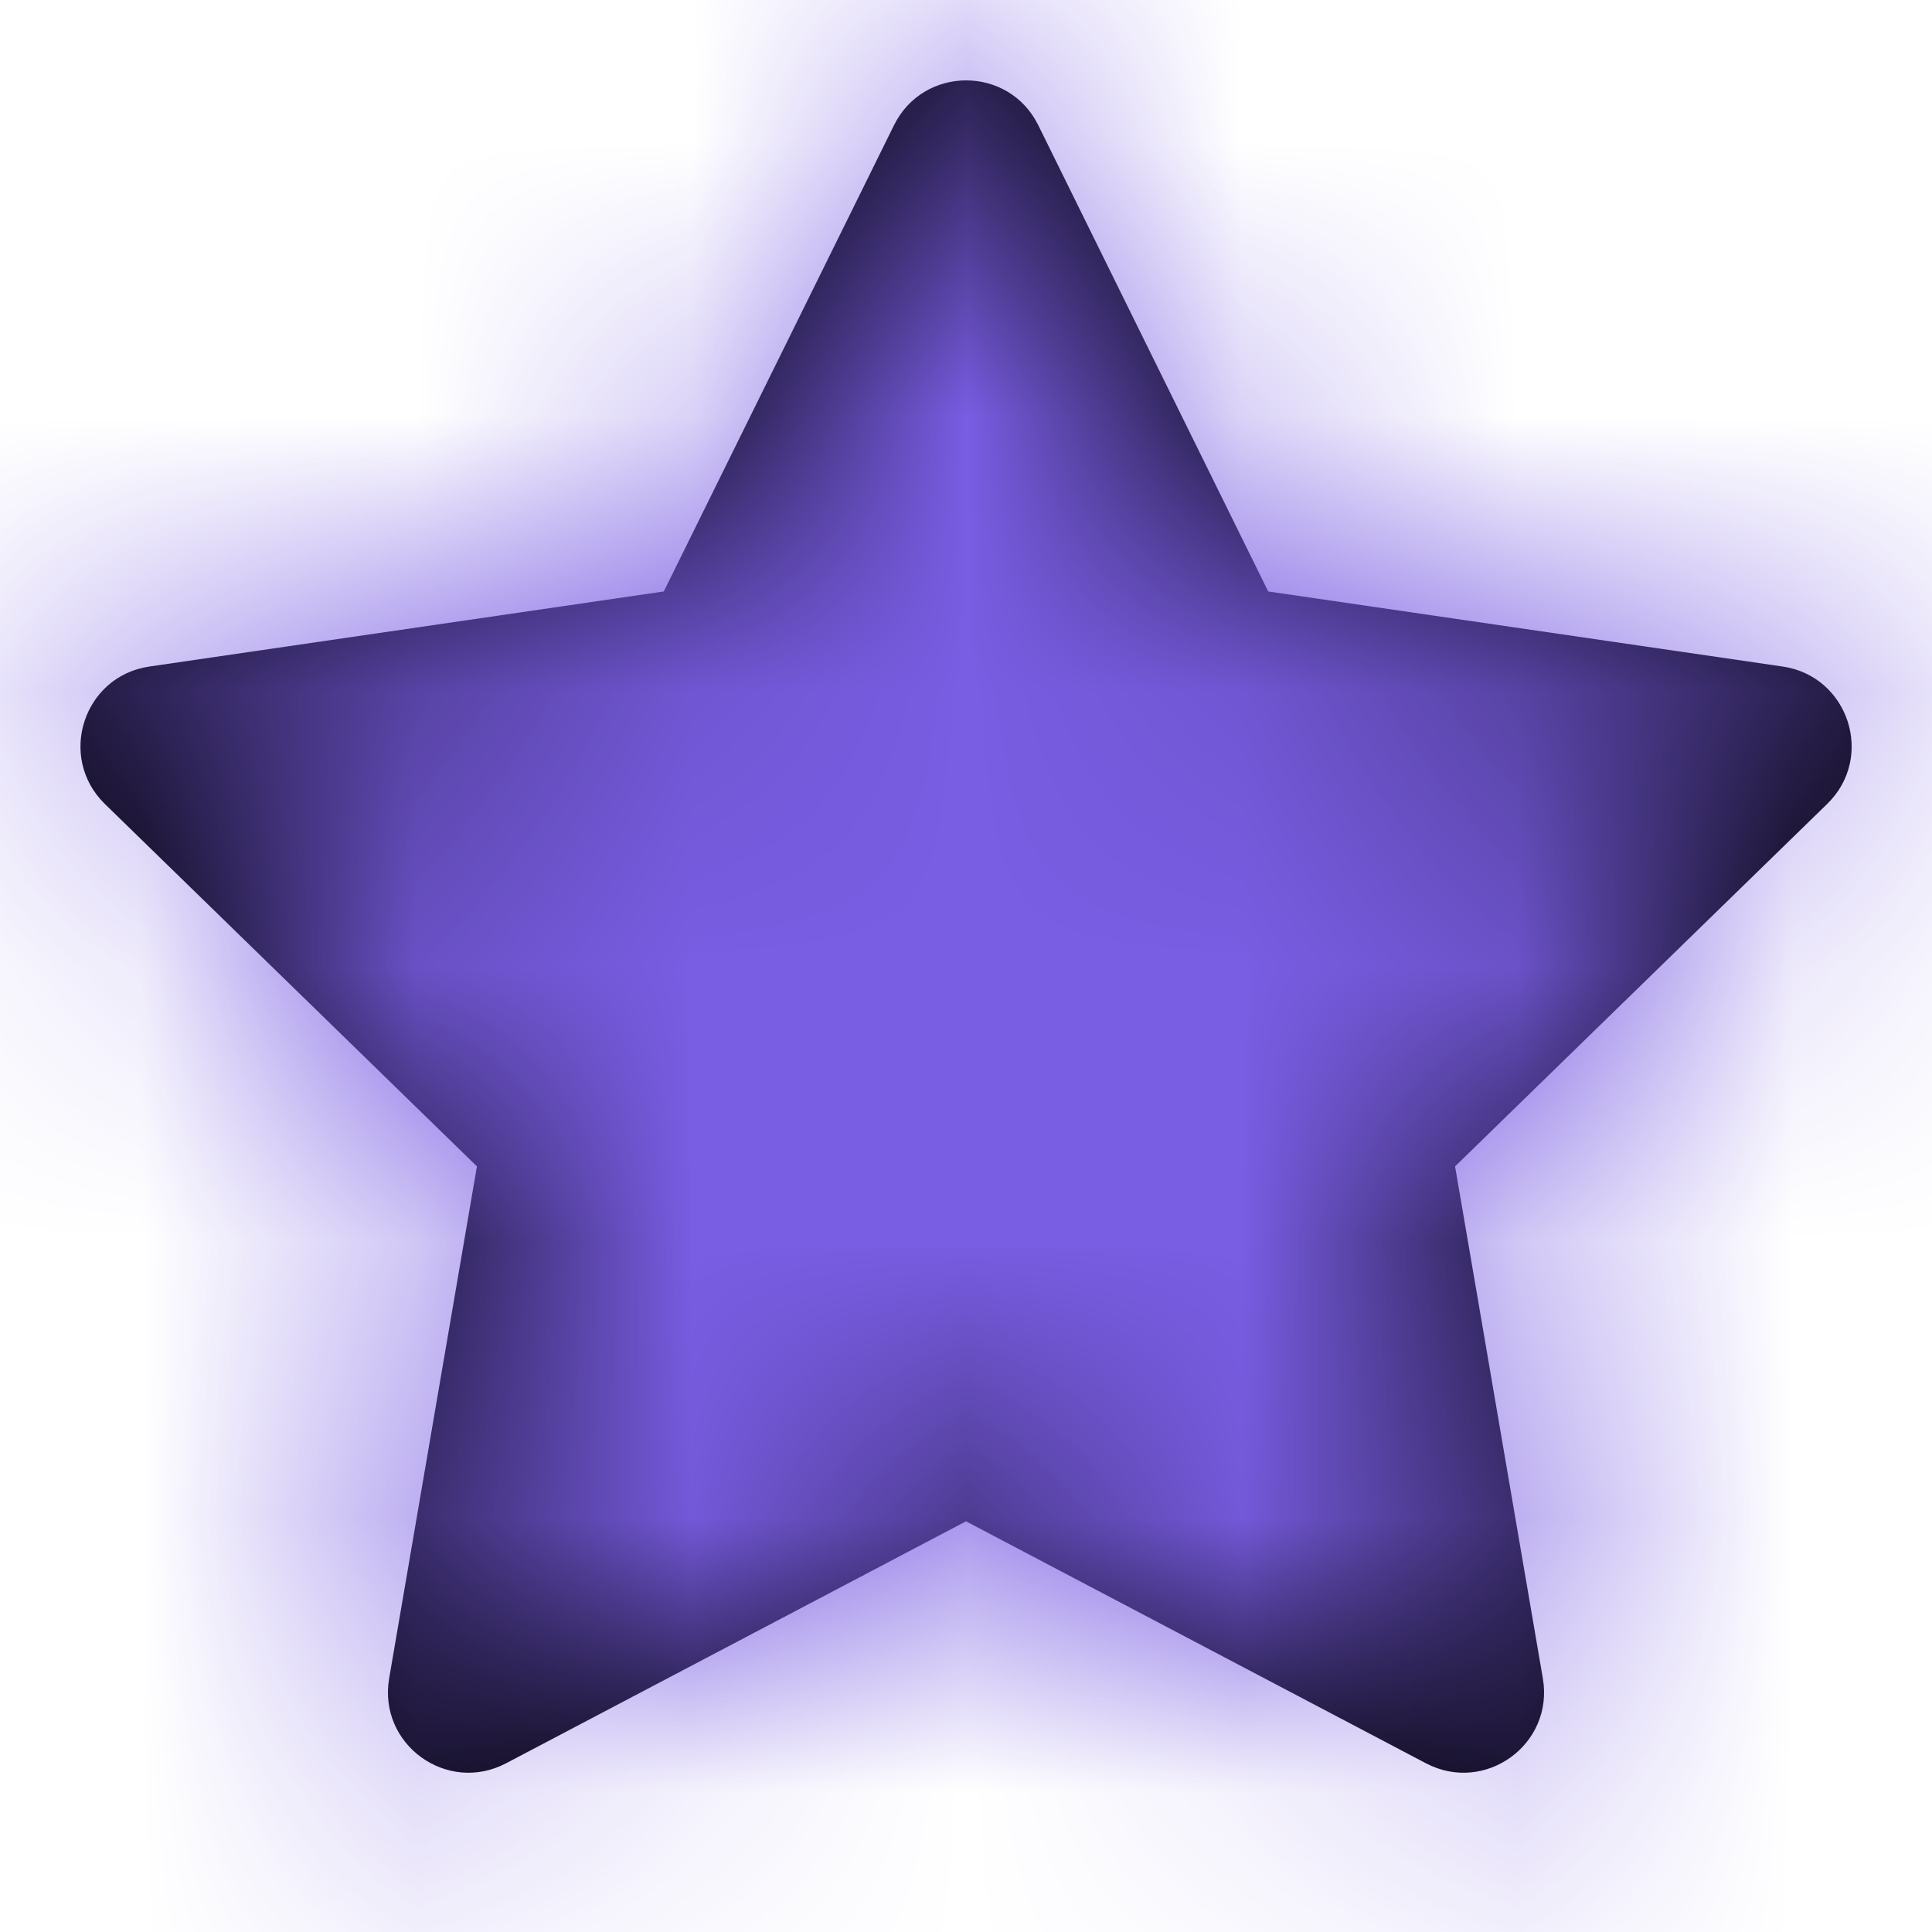 <svg width="7" height="7" viewBox="0 0 7 7" fill="none" xmlns="http://www.w3.org/2000/svg">
<path d="M2.405 2.143L3.239 0.454C3.346 0.237 3.655 0.237 3.762 0.454L4.595 2.143L6.459 2.415C6.698 2.45 6.794 2.744 6.62 2.913L5.272 4.226L5.59 6.081C5.631 6.32 5.381 6.501 5.167 6.389L3.5 5.512L1.833 6.389C1.619 6.501 1.369 6.32 1.41 6.081L1.728 4.226L0.38 2.913C0.207 2.744 0.302 2.45 0.541 2.415L2.405 2.143Z" fill="black"/>
<mask id="mask0_624_7066" style="mask-type:luminance" maskUnits="userSpaceOnUse" x="0" y="0" width="7" height="7">
<path d="M2.405 2.143L3.239 0.454C3.346 0.237 3.655 0.237 3.762 0.454L4.595 2.143L6.459 2.415C6.698 2.45 6.794 2.744 6.62 2.913L5.272 4.226L5.59 6.081C5.631 6.32 5.381 6.501 5.167 6.389L3.5 5.512L1.833 6.389C1.619 6.501 1.369 6.32 1.41 6.081L1.728 4.226L0.38 2.913C0.207 2.744 0.302 2.45 0.541 2.415L2.405 2.143Z" fill="white"/>
</mask>
<g mask="url(#mask0_624_7066)">
<rect width="7" height="7" fill="#795DE3"/>
</g>
</svg>
